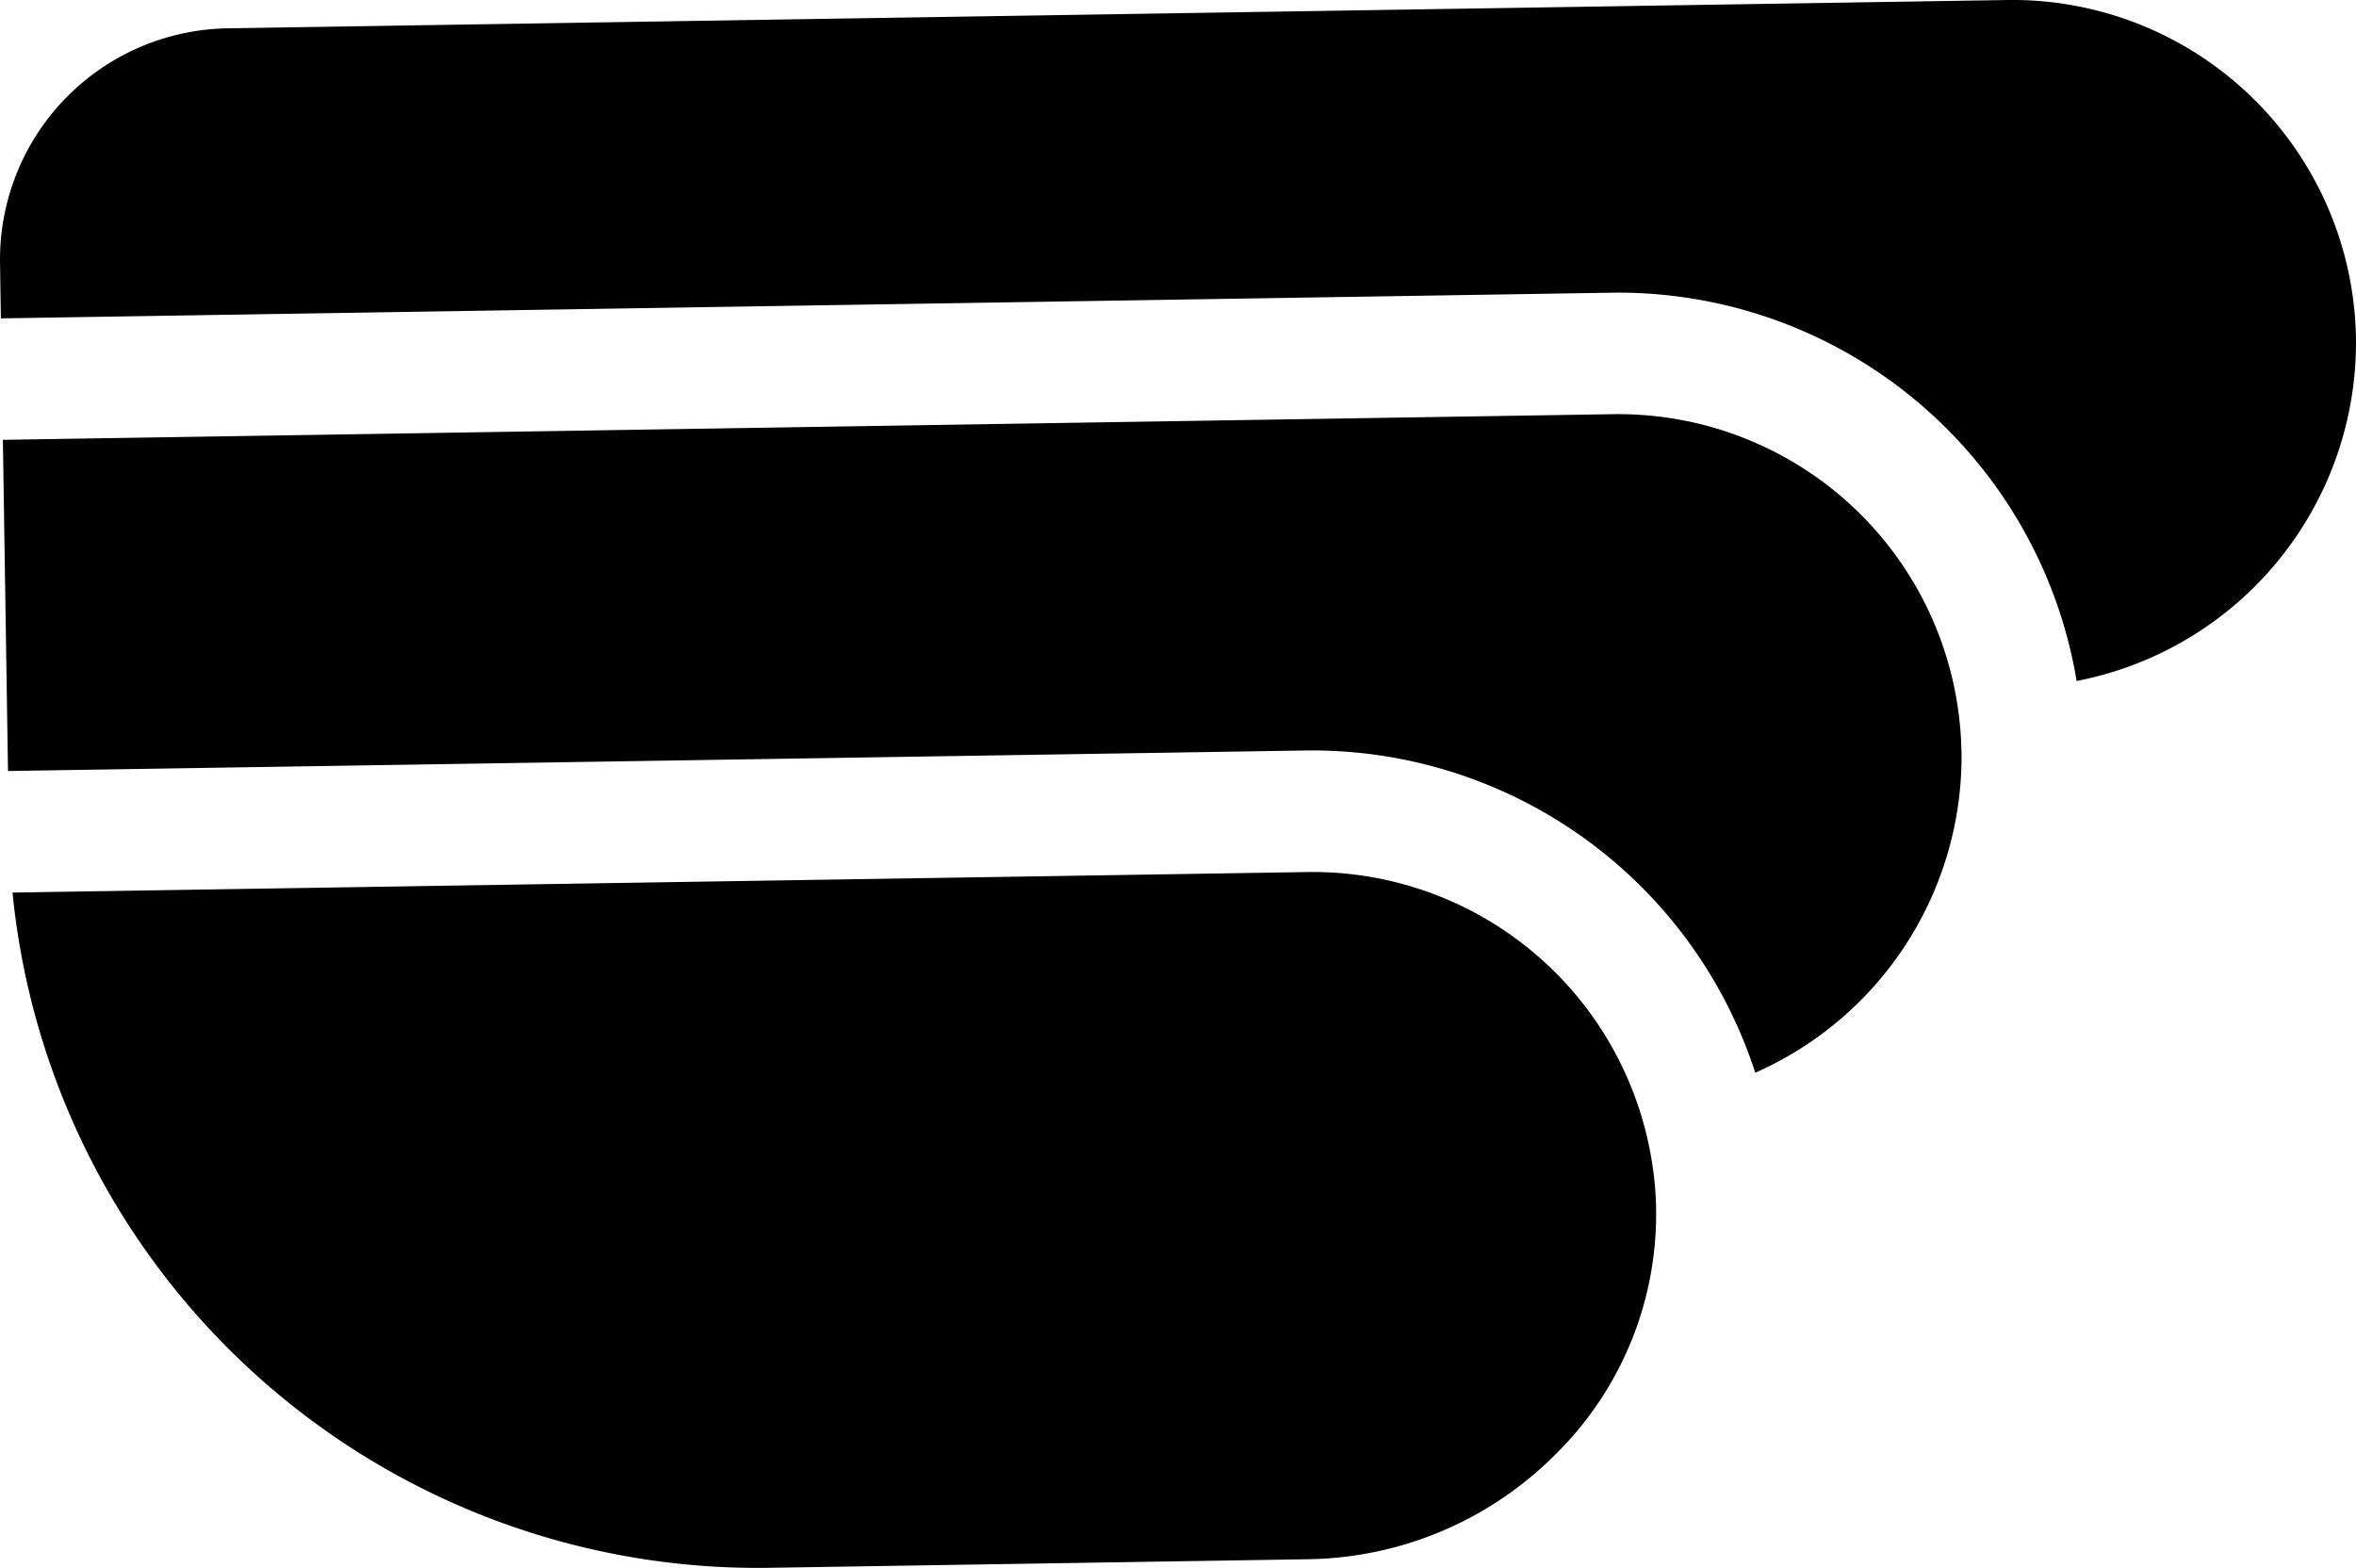 <svg xmlns="http://www.w3.org/2000/svg" width="183.67" height="122.243" viewBox="0 0 183.67 122.243">
  <g id="Group_23" data-name="Group 23" transform="translate(91.521 -1333.088)">
    <path id="Path_27" data-name="Path 27" d="M1086.244,446.1a27.78,27.78,0,0,1-19.5,8.556l-42.2.672a58.39,58.39,0,0,1-58.964-52.646l100.922-1.6a26.785,26.785,0,0,1,26.872,22.524,24.818,24.818,0,0,1,.332,3.514,26.292,26.292,0,0,1-7.456,18.98" transform="translate(-1056.125 999.996)"/>
    <path id="Path_28" data-name="Path 28" d="M1117.523,391.75a26.968,26.968,0,0,1-16.081,24.977,36.331,36.331,0,0,0-35.1-25.122l-101.114,1.6-.4-25.821,125.483-2a26.767,26.767,0,0,1,27.2,26.126Z" transform="translate(-1056.125 999.996)"/>
    <path id="Path_29" data-name="Path 29" d="M1148.271,359.455a26.879,26.879,0,0,1-21.776,26.73,36.233,36.233,0,0,0-36.339-30.271l-125.484,2-.065-4.3A18.033,18.033,0,0,1,982.342,335.3l138.715-2.207a26.795,26.795,0,0,1,27.214,26.359" transform="translate(-1056.125 999.996)"/>
  </g>
</svg>

